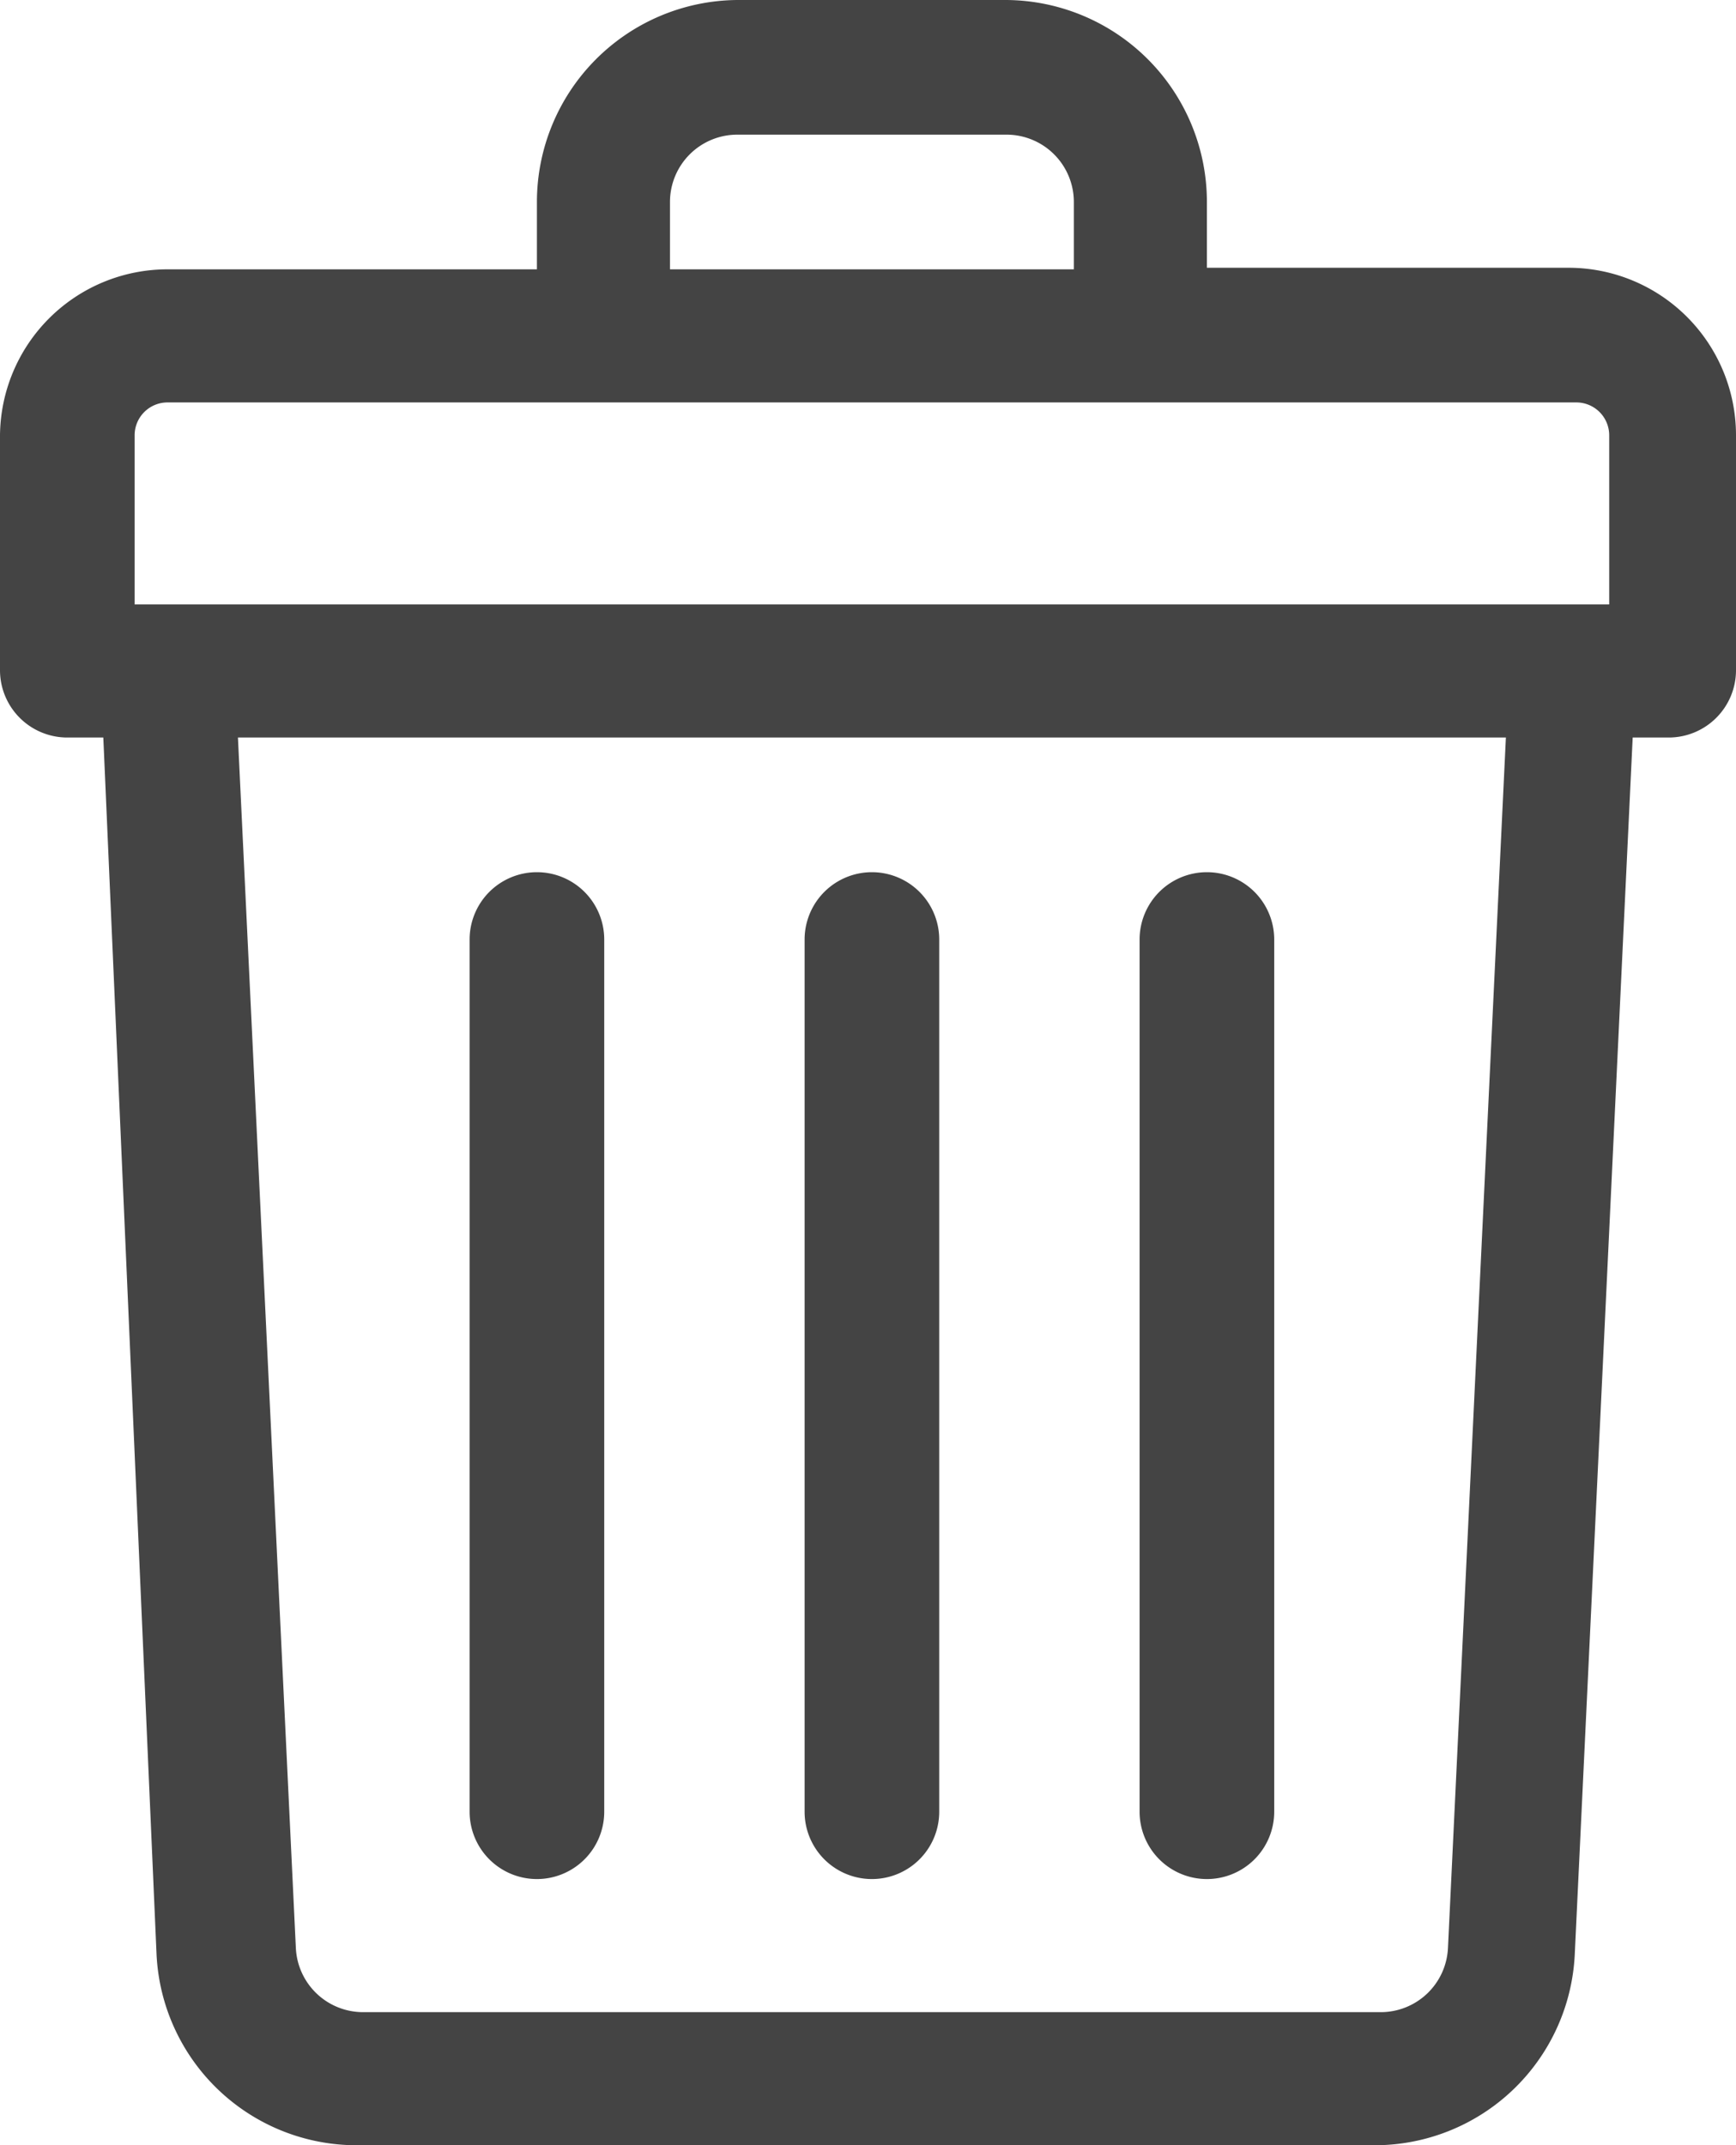 <svg xmlns="http://www.w3.org/2000/svg" width="11.09" height="13.7" viewBox="0 0 11.09 13.7">
  <g id="Layer_2" data-name="Layer 2" transform="translate(0 0)">
    <g id="Layer_1" data-name="Layer 1">
      <path id="Path_53182" data-name="Path 53182" d="M10.07,1.71H7.71V1.29A1.29,1.29,0,0,0,6.43,0H4.71A1.29,1.29,0,0,0,3.43,1.29v.43H1.07A1.07,1.07,0,0,0,0,2.78v1.5a.43.43,0,0,0,.43.43H.66L1,12.48A1.28,1.28,0,0,0,2.28,13.7h6.5a1.28,1.28,0,0,0,1.28-1.22l.37-7.77h.23a.43.43,0,0,0,.43-.43V2.78a1.07,1.07,0,0,0-1.07-1.07ZM4.28,1.29A.43.43,0,0,1,4.71.86H6.43a.43.43,0,0,1,.43.43v.43H4.28ZM.86,2.78a.21.21,0,0,1,.21-.21h9a.21.21,0,0,1,.21.21V3.86H.86Zm8.39,9.66a.43.43,0,0,1-.43.41H2.32a.43.43,0,0,1-.43-.41L1.52,4.71h8.1Z" fill="#444"/>
      <path id="Path_53183" data-name="Path 53183" d="M5.57,12A.43.43,0,0,0,6,11.57V6a.43.43,0,1,0-.86,0v5.57A.43.43,0,0,0,5.57,12Z" fill="#444"/>
      <path id="Path_53184" data-name="Path 53184" d="M7.71,12a.43.43,0,0,0,.43-.43V6a.43.43,0,1,0-.86,0v5.57a.43.43,0,0,0,.43.43Z" fill="#444"/>
      <path id="Path_53185" data-name="Path 53185" d="M3.43,12a.43.43,0,0,0,.43-.43V6A.43.43,0,1,0,3,6v5.57A.43.43,0,0,0,3.43,12Z" fill="#444"/>
    </g>
  </g>
</svg>
